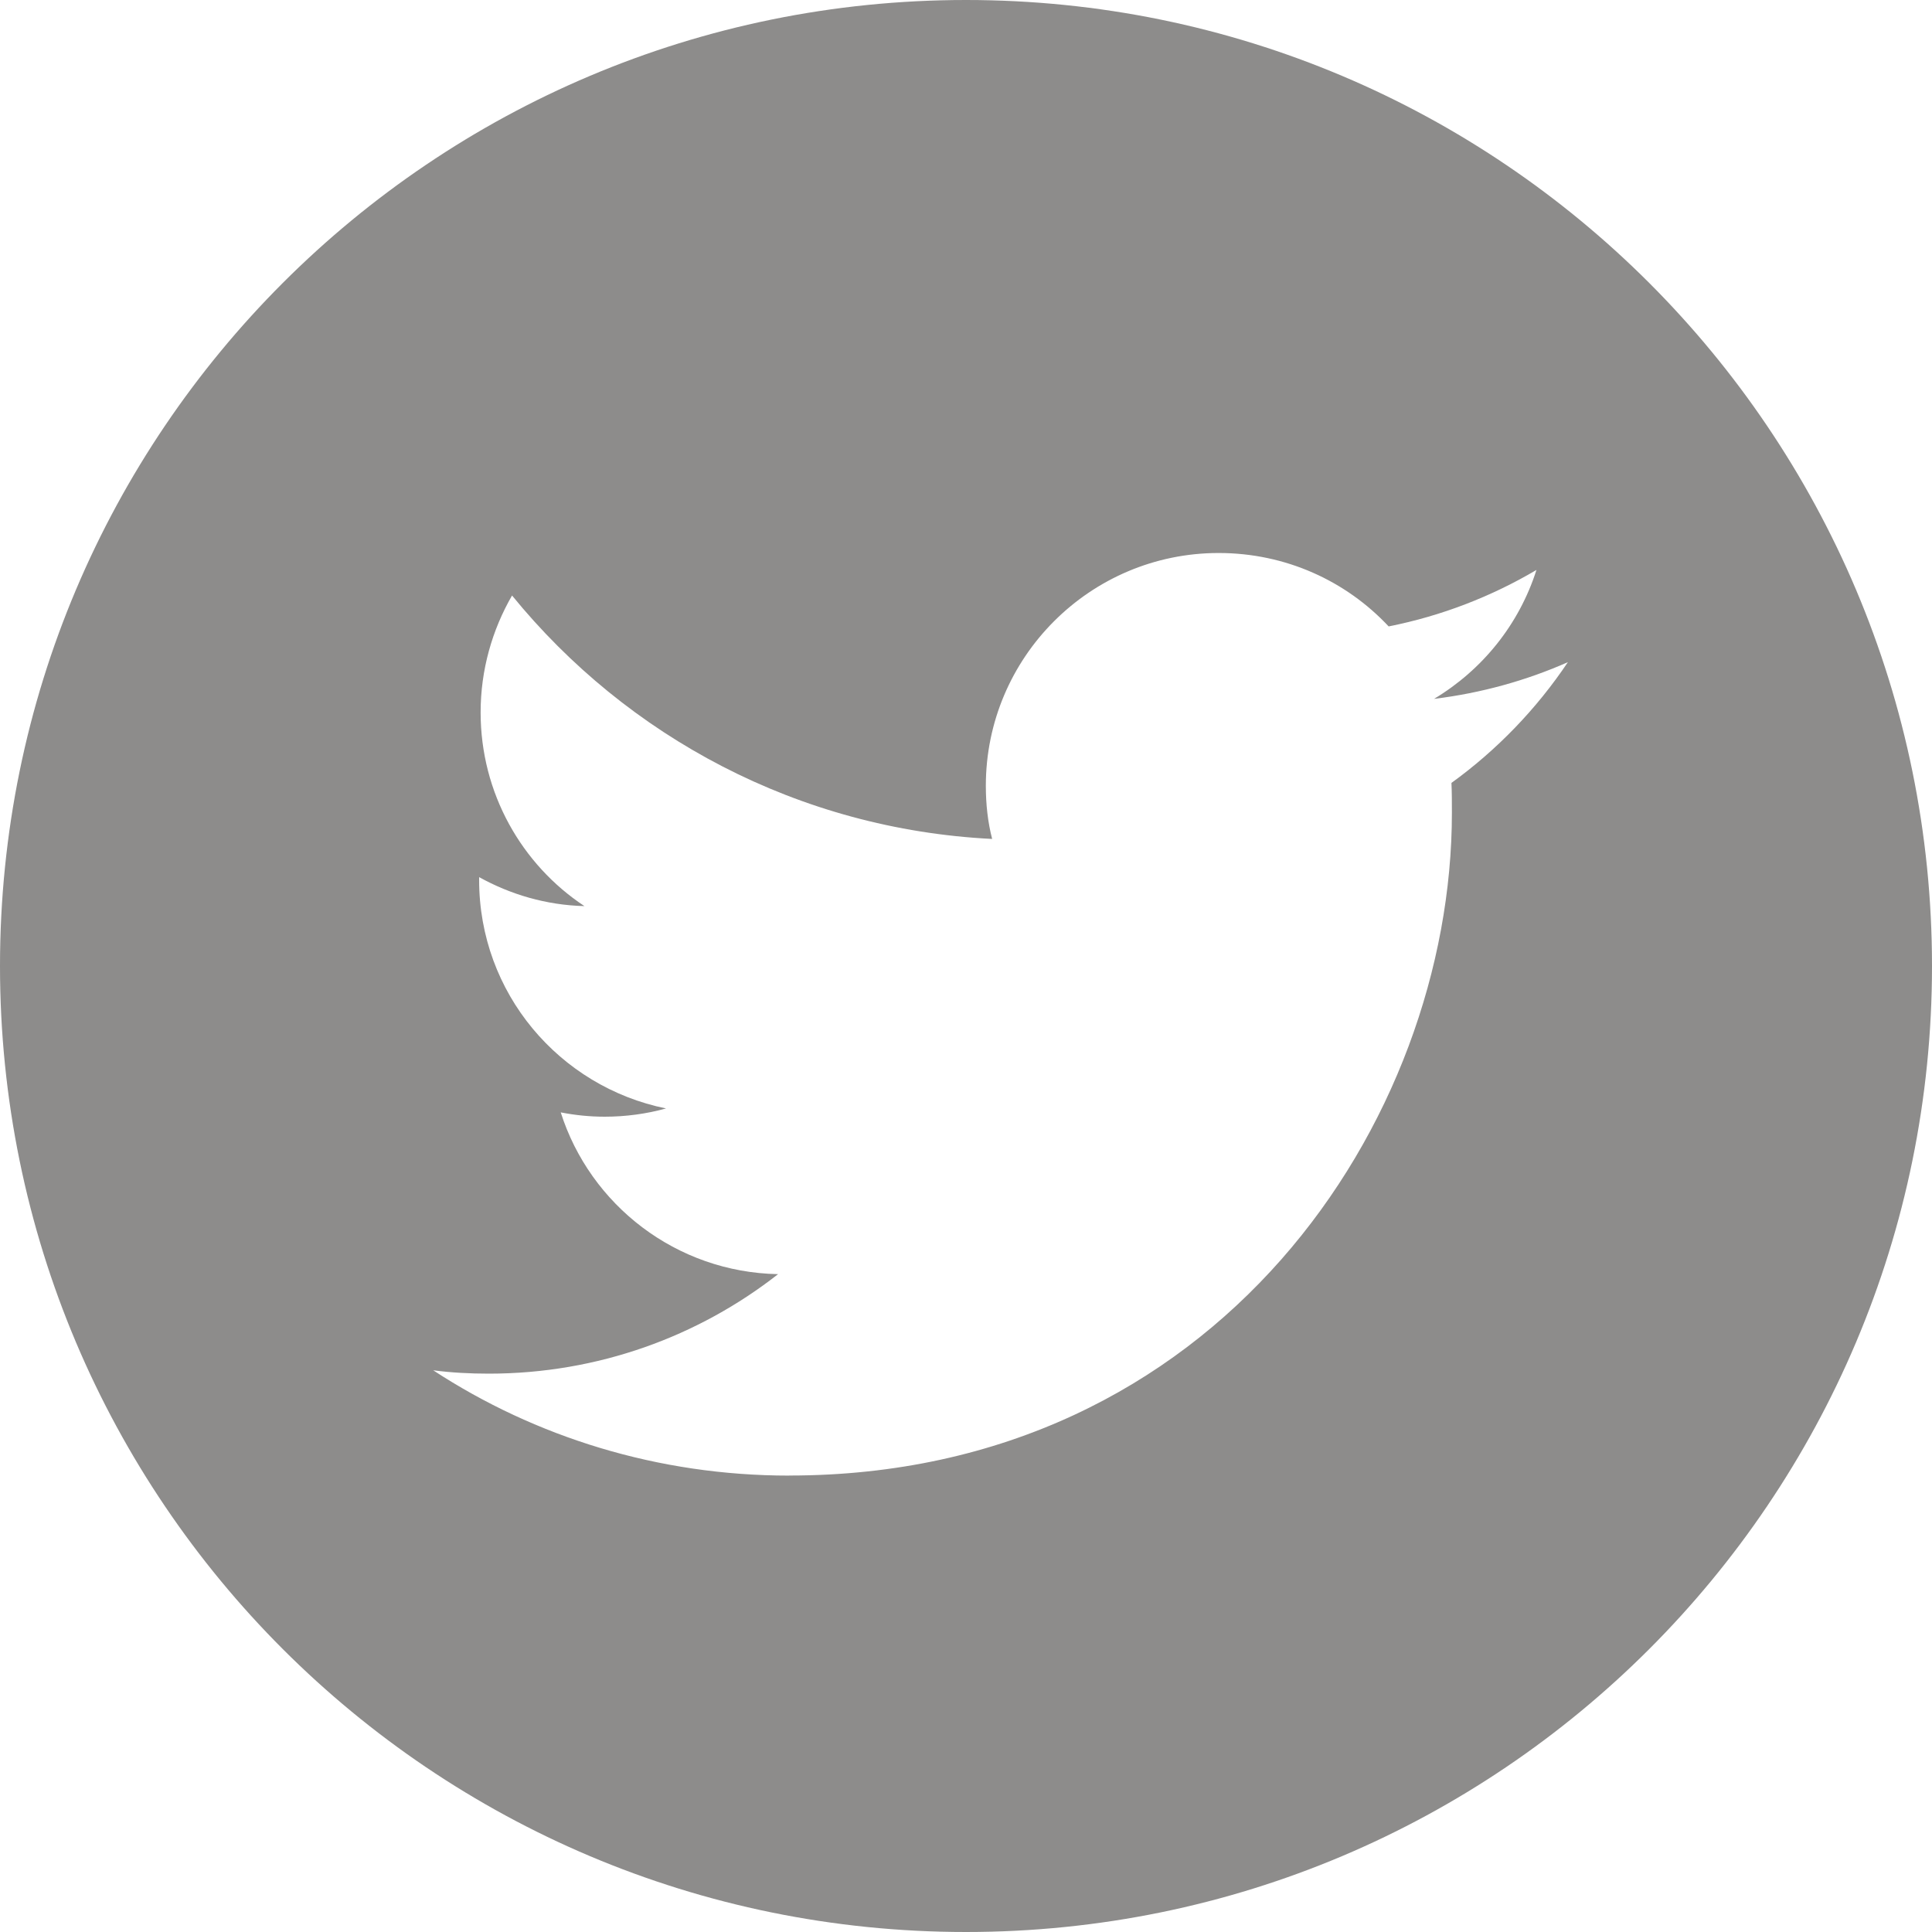 <?xml version="1.0" encoding="UTF-8" standalone="no"?>
<!-- Generator: Adobe Illustrator 20.0.0, SVG Export Plug-In . SVG Version: 6.00 Build 0)  -->

<svg
   xmlns:dc="http://purl.org/dc/elements/1.1/"
   xmlns:cc="http://creativecommons.org/ns#"
   xmlns:rdf="http://www.w3.org/1999/02/22-rdf-syntax-ns#"
   xmlns:svg="http://www.w3.org/2000/svg"
   xmlns="http://www.w3.org/2000/svg"
   xmlns:sodipodi="http://sodipodi.sourceforge.net/DTD/sodipodi-0.dtd"
   xmlns:inkscape="http://www.inkscape.org/namespaces/inkscape"
   version="1.1"
   id="White"
   x="0px"
   y="0px"
   viewBox="0 0 30 30"
   xml:space="preserve"
   sodipodi:docname="twitter_logo.svg"
   inkscape:version="0.92.3 (2405546, 2018-03-11)"
   width="30"
   height="30"><defs
   id="defs9" /><sodipodi:namedview
   pagecolor="#ffffff"
   bordercolor="#666666"
   borderopacity="1"
   objecttolerance="10"
   gridtolerance="10"
   guidetolerance="10"
   inkscape:pageopacity="0"
   inkscape:pageshadow="2"
   inkscape:window-width="1920"
   inkscape:window-height="1025"
   id="namedview7"
   showgrid="false"
   inkscape:zoom="2.11"
   inkscape:cx="123.22275"
   inkscape:cy="200"
   inkscape:window-x="0"
   inkscape:window-y="27"
   inkscape:window-maximized="1"
   inkscape:current-layer="White"
   fit-margin-top="0"
   fit-margin-left="0"
   fit-margin-right="0"
   fit-margin-bottom="0" />
<style
   type="text/css"
   id="style2">
	.st0{fill:#FFFFFF;}
</style>
<path
   class="st0"
   d="M 30,15 C 30,23.288 23.288,30 15,30 6.713,30 0,23.288 0,15 0,6.713 6.713,0 15,0 23.288,0 30,6.713 30,15 Z m -17.745,7.912 c 6.652,0 10.29,-5.513 10.29,-10.29 0,-0.158 0,-0.315 -0.007,-0.465 0.705,-0.51 1.32,-1.147 1.808,-1.875 -0.645,0.285 -1.343,0.48 -2.078,0.57 0.75,-0.45 1.32,-1.155 1.59,-2.002 -0.698,0.412 -1.47,0.713 -2.295,0.877 -0.66,-0.705 -1.597,-1.14 -2.64,-1.14 -1.995,0 -3.615,1.62 -3.615,3.615 0,0.285 0.03,0.562 0.098,0.825 -3.007,-0.15 -5.67,-1.59 -7.455,-3.78 C 7.643,9.78 7.463,10.402 7.463,11.062 7.463,12.315 8.1,13.425 9.075,14.07 8.482,14.055 7.928,13.89 7.44,13.62 c 0,0.015 0,0.03 0,0.045 0,1.755 1.245,3.21 2.902,3.547 C 10.043,17.295 9.72,17.34 9.39,17.34 9.158,17.34 8.932,17.317 8.707,17.273 9.165,18.712 10.5,19.755 12.082,19.785 10.845,20.753 9.285,21.33 7.59,21.33 c -0.292,0 -0.578,-0.015 -0.863,-0.052 1.583,1.035 3.487,1.635 5.527,1.635"
   id="path4"
   style="fill:#1b1817;fill-opacity:0.498;stroke-width:0.075;image-rendering:auto"
   inkscape:connector-curvature="0" />
</svg>